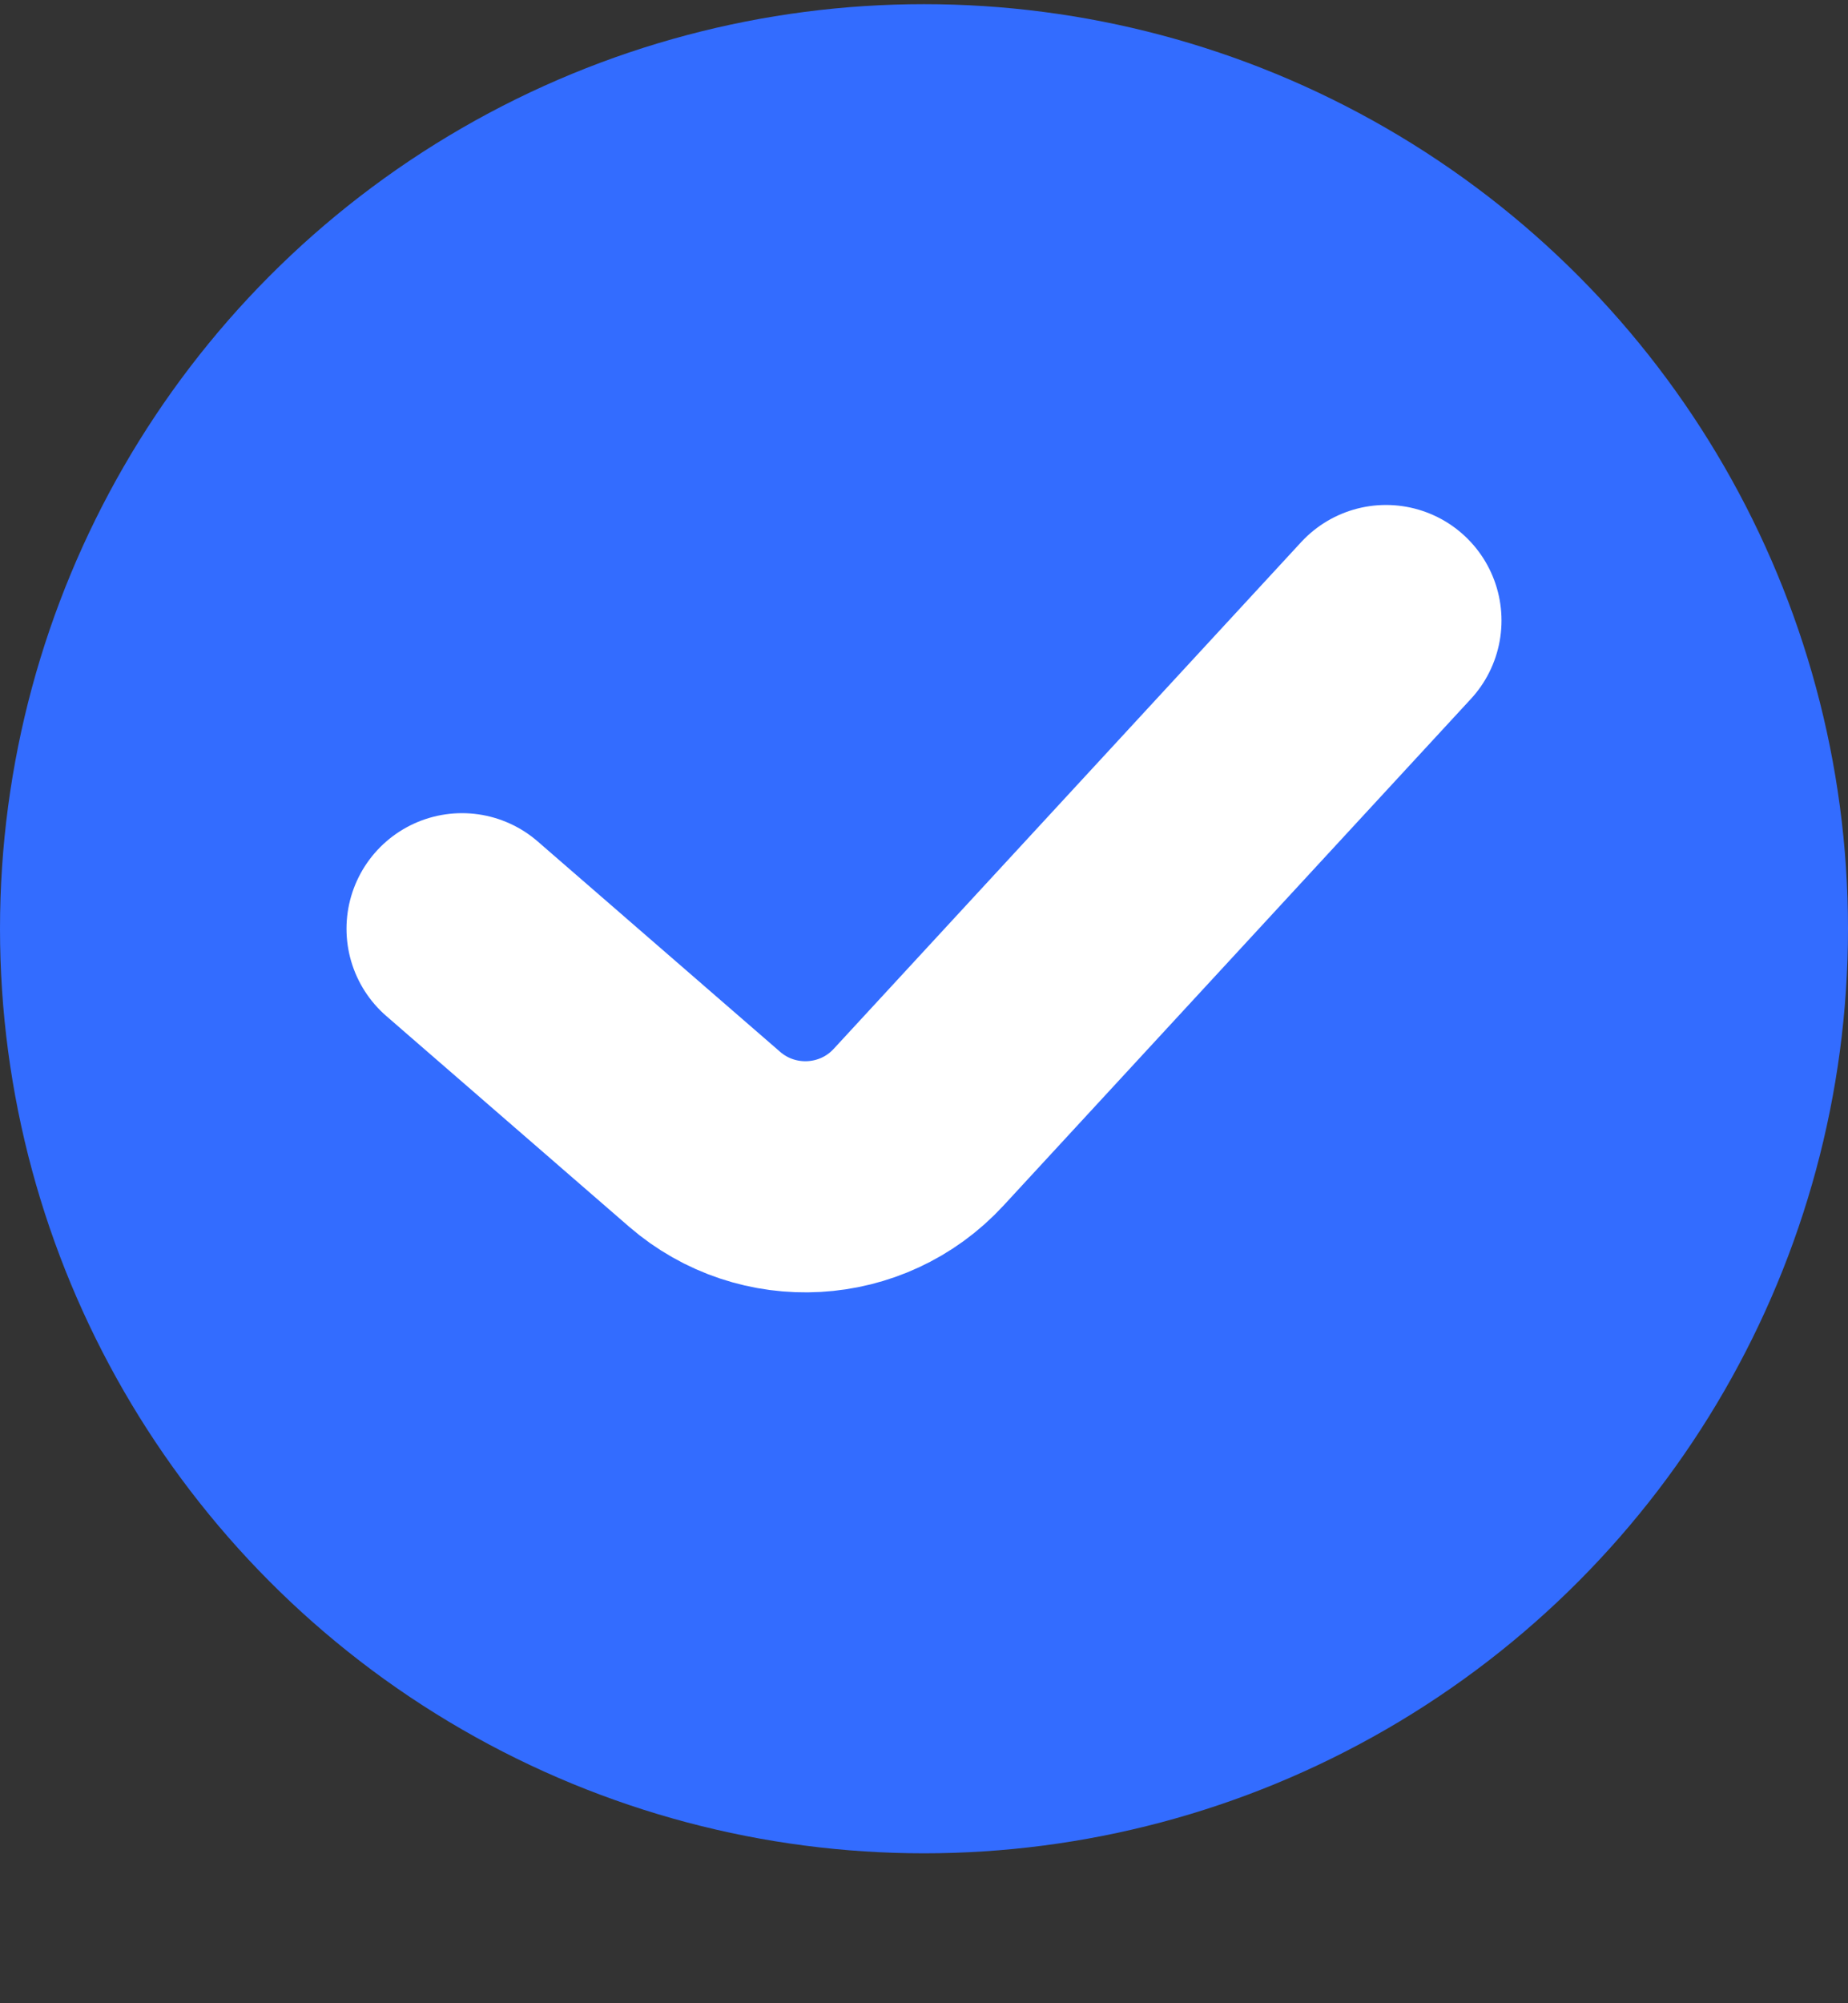 <svg width="12" height="13" viewBox="0 0 12 13" fill="none" xmlns="http://www.w3.org/2000/svg">
    <rect x="0" y="0" width="12" height="13" fill="#333333" stroke="none"/>
    <circle cx="6" cy="6.027" r="5.5" fill="#336CFF" stroke="#336CFF"/>
    <path d="M3 6.027L4.575 7.393C4.983 7.746 5.599 7.712 5.965 7.315L9 4.027" stroke="white" stroke-width="1.5" stroke-linecap="round" stroke-linejoin="round"/>
</svg>
